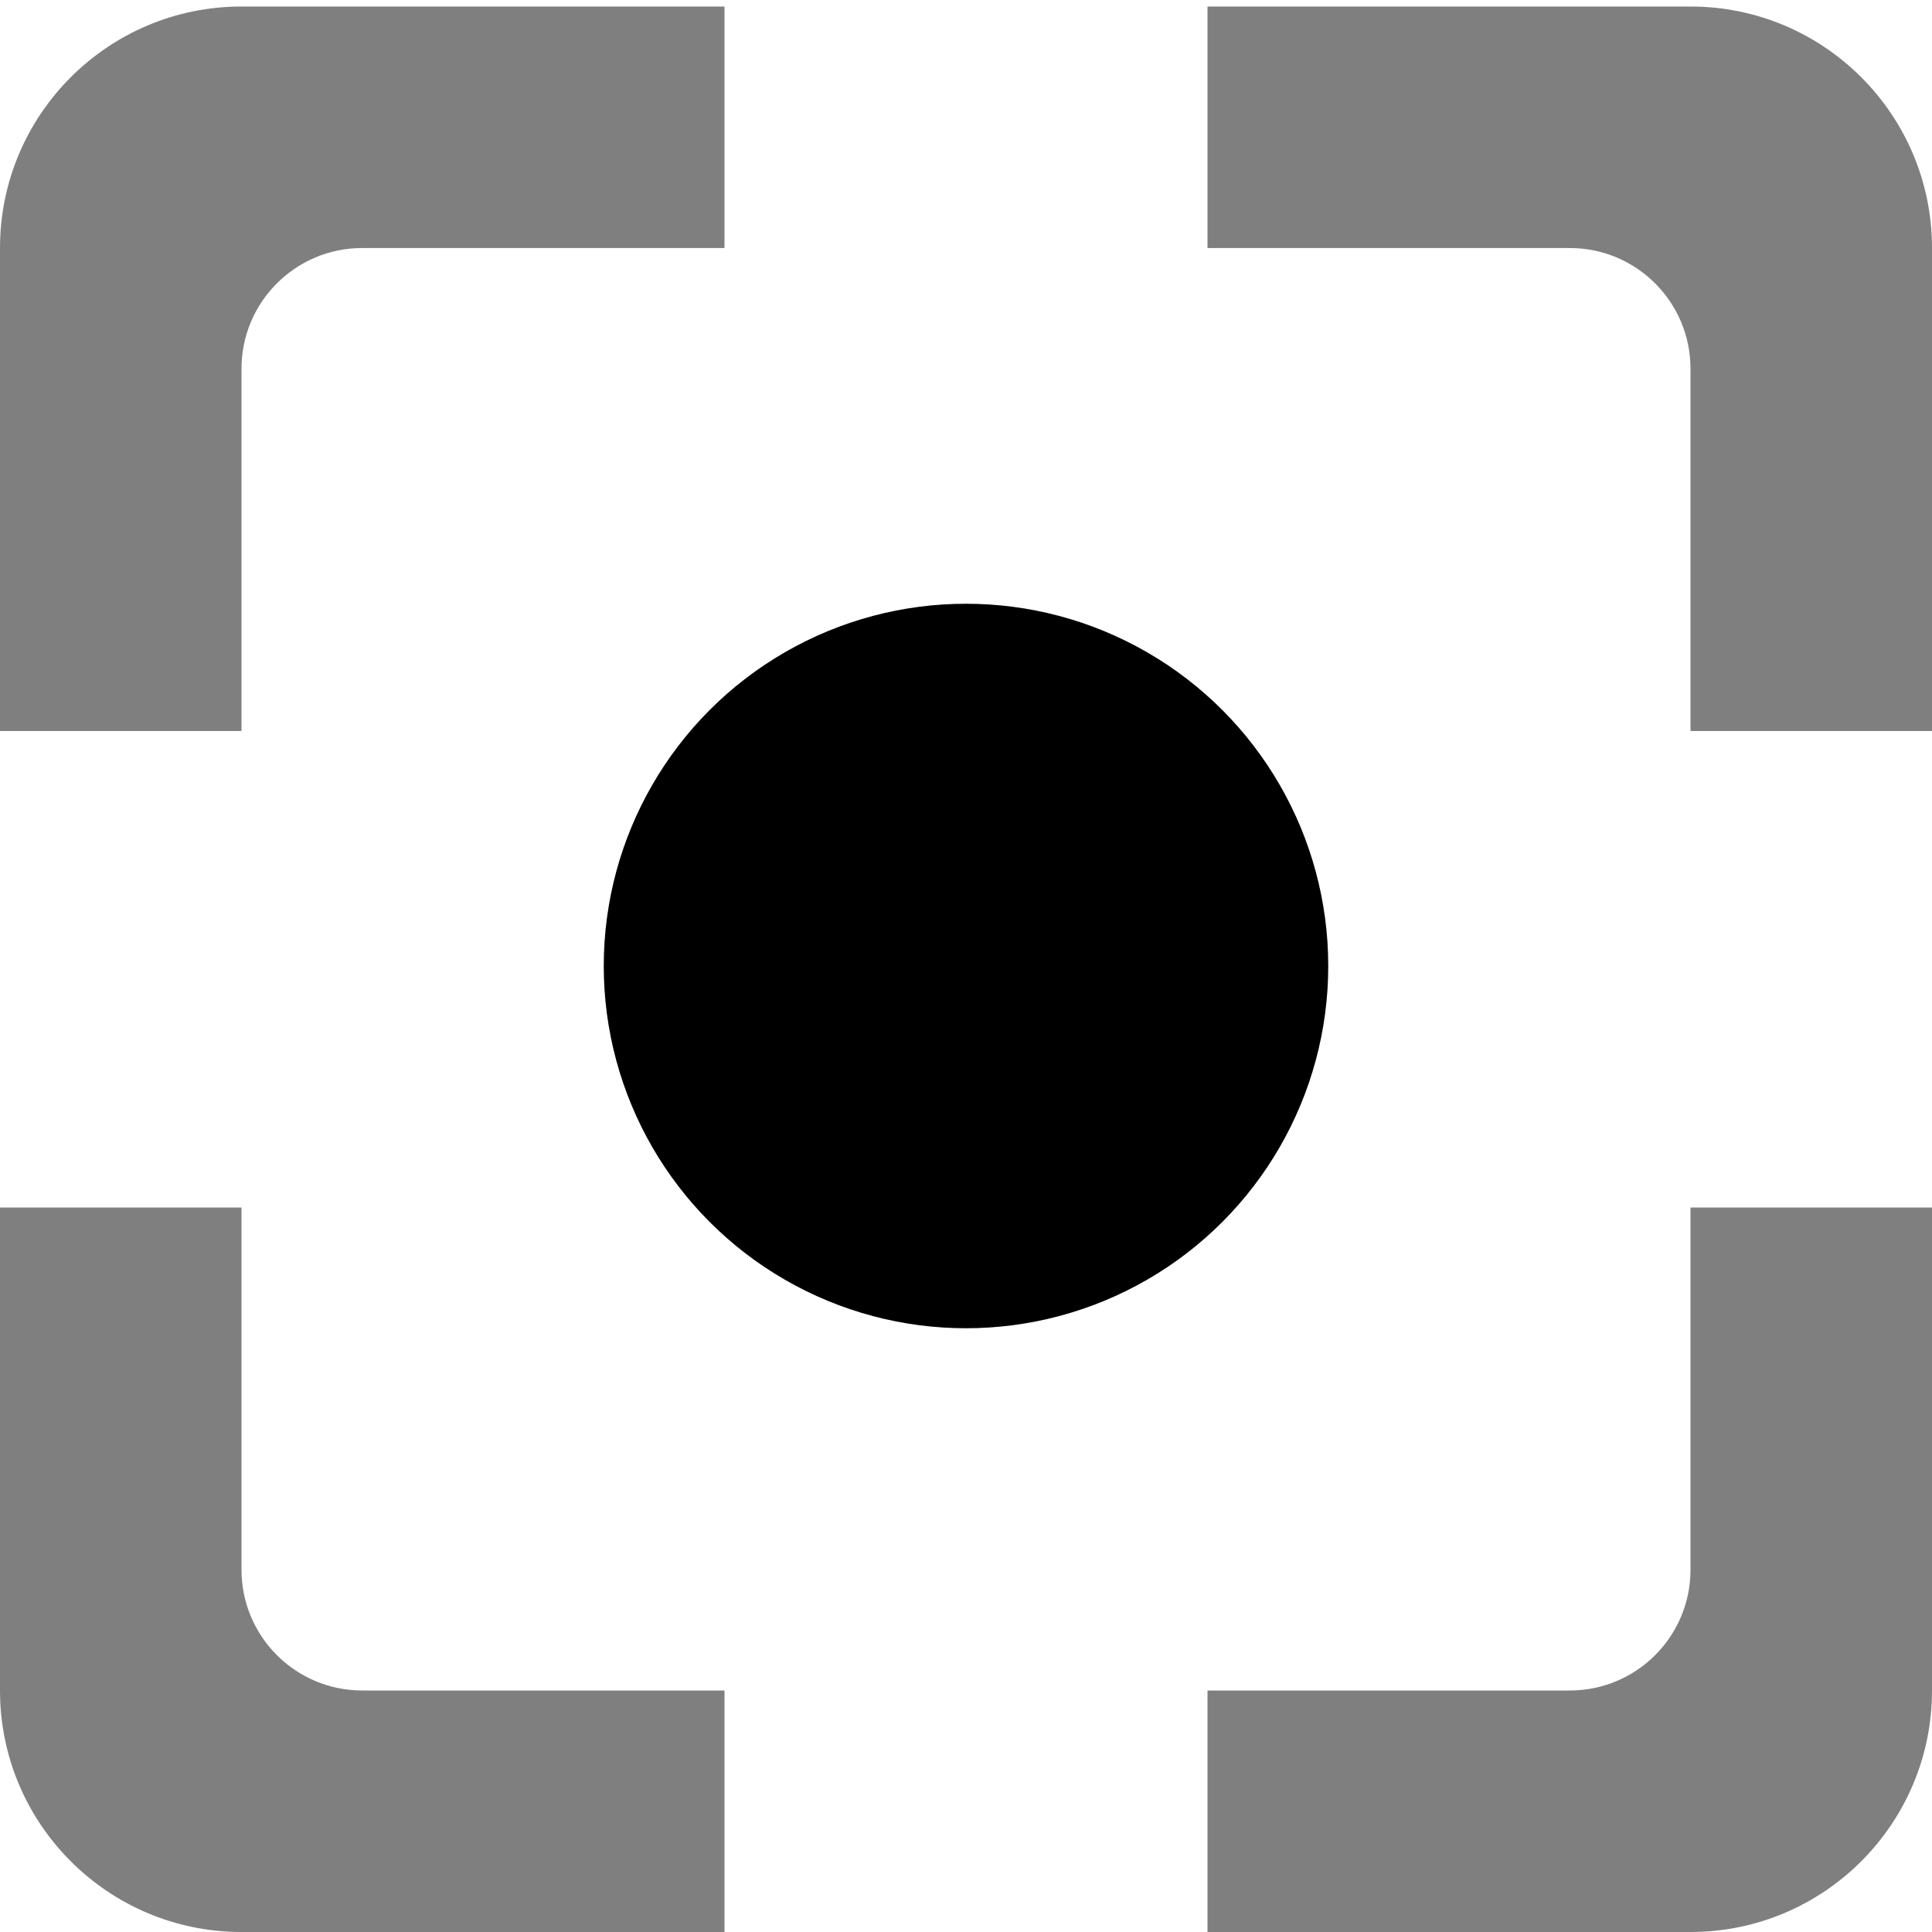 <svg xmlns="http://www.w3.org/2000/svg" xmlns:xlink="http://www.w3.org/1999/xlink" fill="none" version="1.1"  viewBox="0 0 32 32"><defs><clipPath id="master_svg0_171_60793"><rect x="32" y="32" width="32" height="32" rx="0"/></clipPath></defs><g transform="matrix(-1,0,0,-1,64,64)" clip-path="url(#master_svg0_171_60793)"><g><g style="opacity:0.5;"><path d="M60,32L52,32L52,36L58,36C59.105,36,60,36.896,60,38L60,44L64,44L64,36C64,33.791,62.209,32,60,32Z" fill="currentColor" fill-opacity="1"/></g><g style="opacity:0.5;"><path d="M32,51.892L32,59.892C32,62.101,33.791,63.892,36,63.892L44,63.892L44,59.892L38,59.892C36.895,59.892,36,58.997,36,57.892L36,51.892L32,51.892Z" fill="currentColor" fill-opacity="1"/></g><g style="opacity:0.5;"><path d="M52,63.892L60,63.892C62.209,63.892,64,62.101,64,59.892L64,51.892L60,51.892L60,57.892C60,58.997,59.105,59.892,58,59.892L52,59.892L52,63.892Z" fill="currentColor" fill-opacity="1"/></g><g transform="matrix(-1,0,0,-1,88,88)" style="opacity:0.5;"><path d="M44,56L52,56C54.209,56,56,54.209,56,52L56,44L52,44L52,50C52,51.105,51.105,52,50,52L44,52L44,56Z" fill="currentColor" fill-opacity="1"/></g></g><g style="mix-blend-mode:passthrough" transform="matrix(-1,0,0,-1,108,108)"><ellipse cx="60" cy="60" rx="6" ry="6" fill="currentColor" fill-opacity="1"/></g></g></svg>
